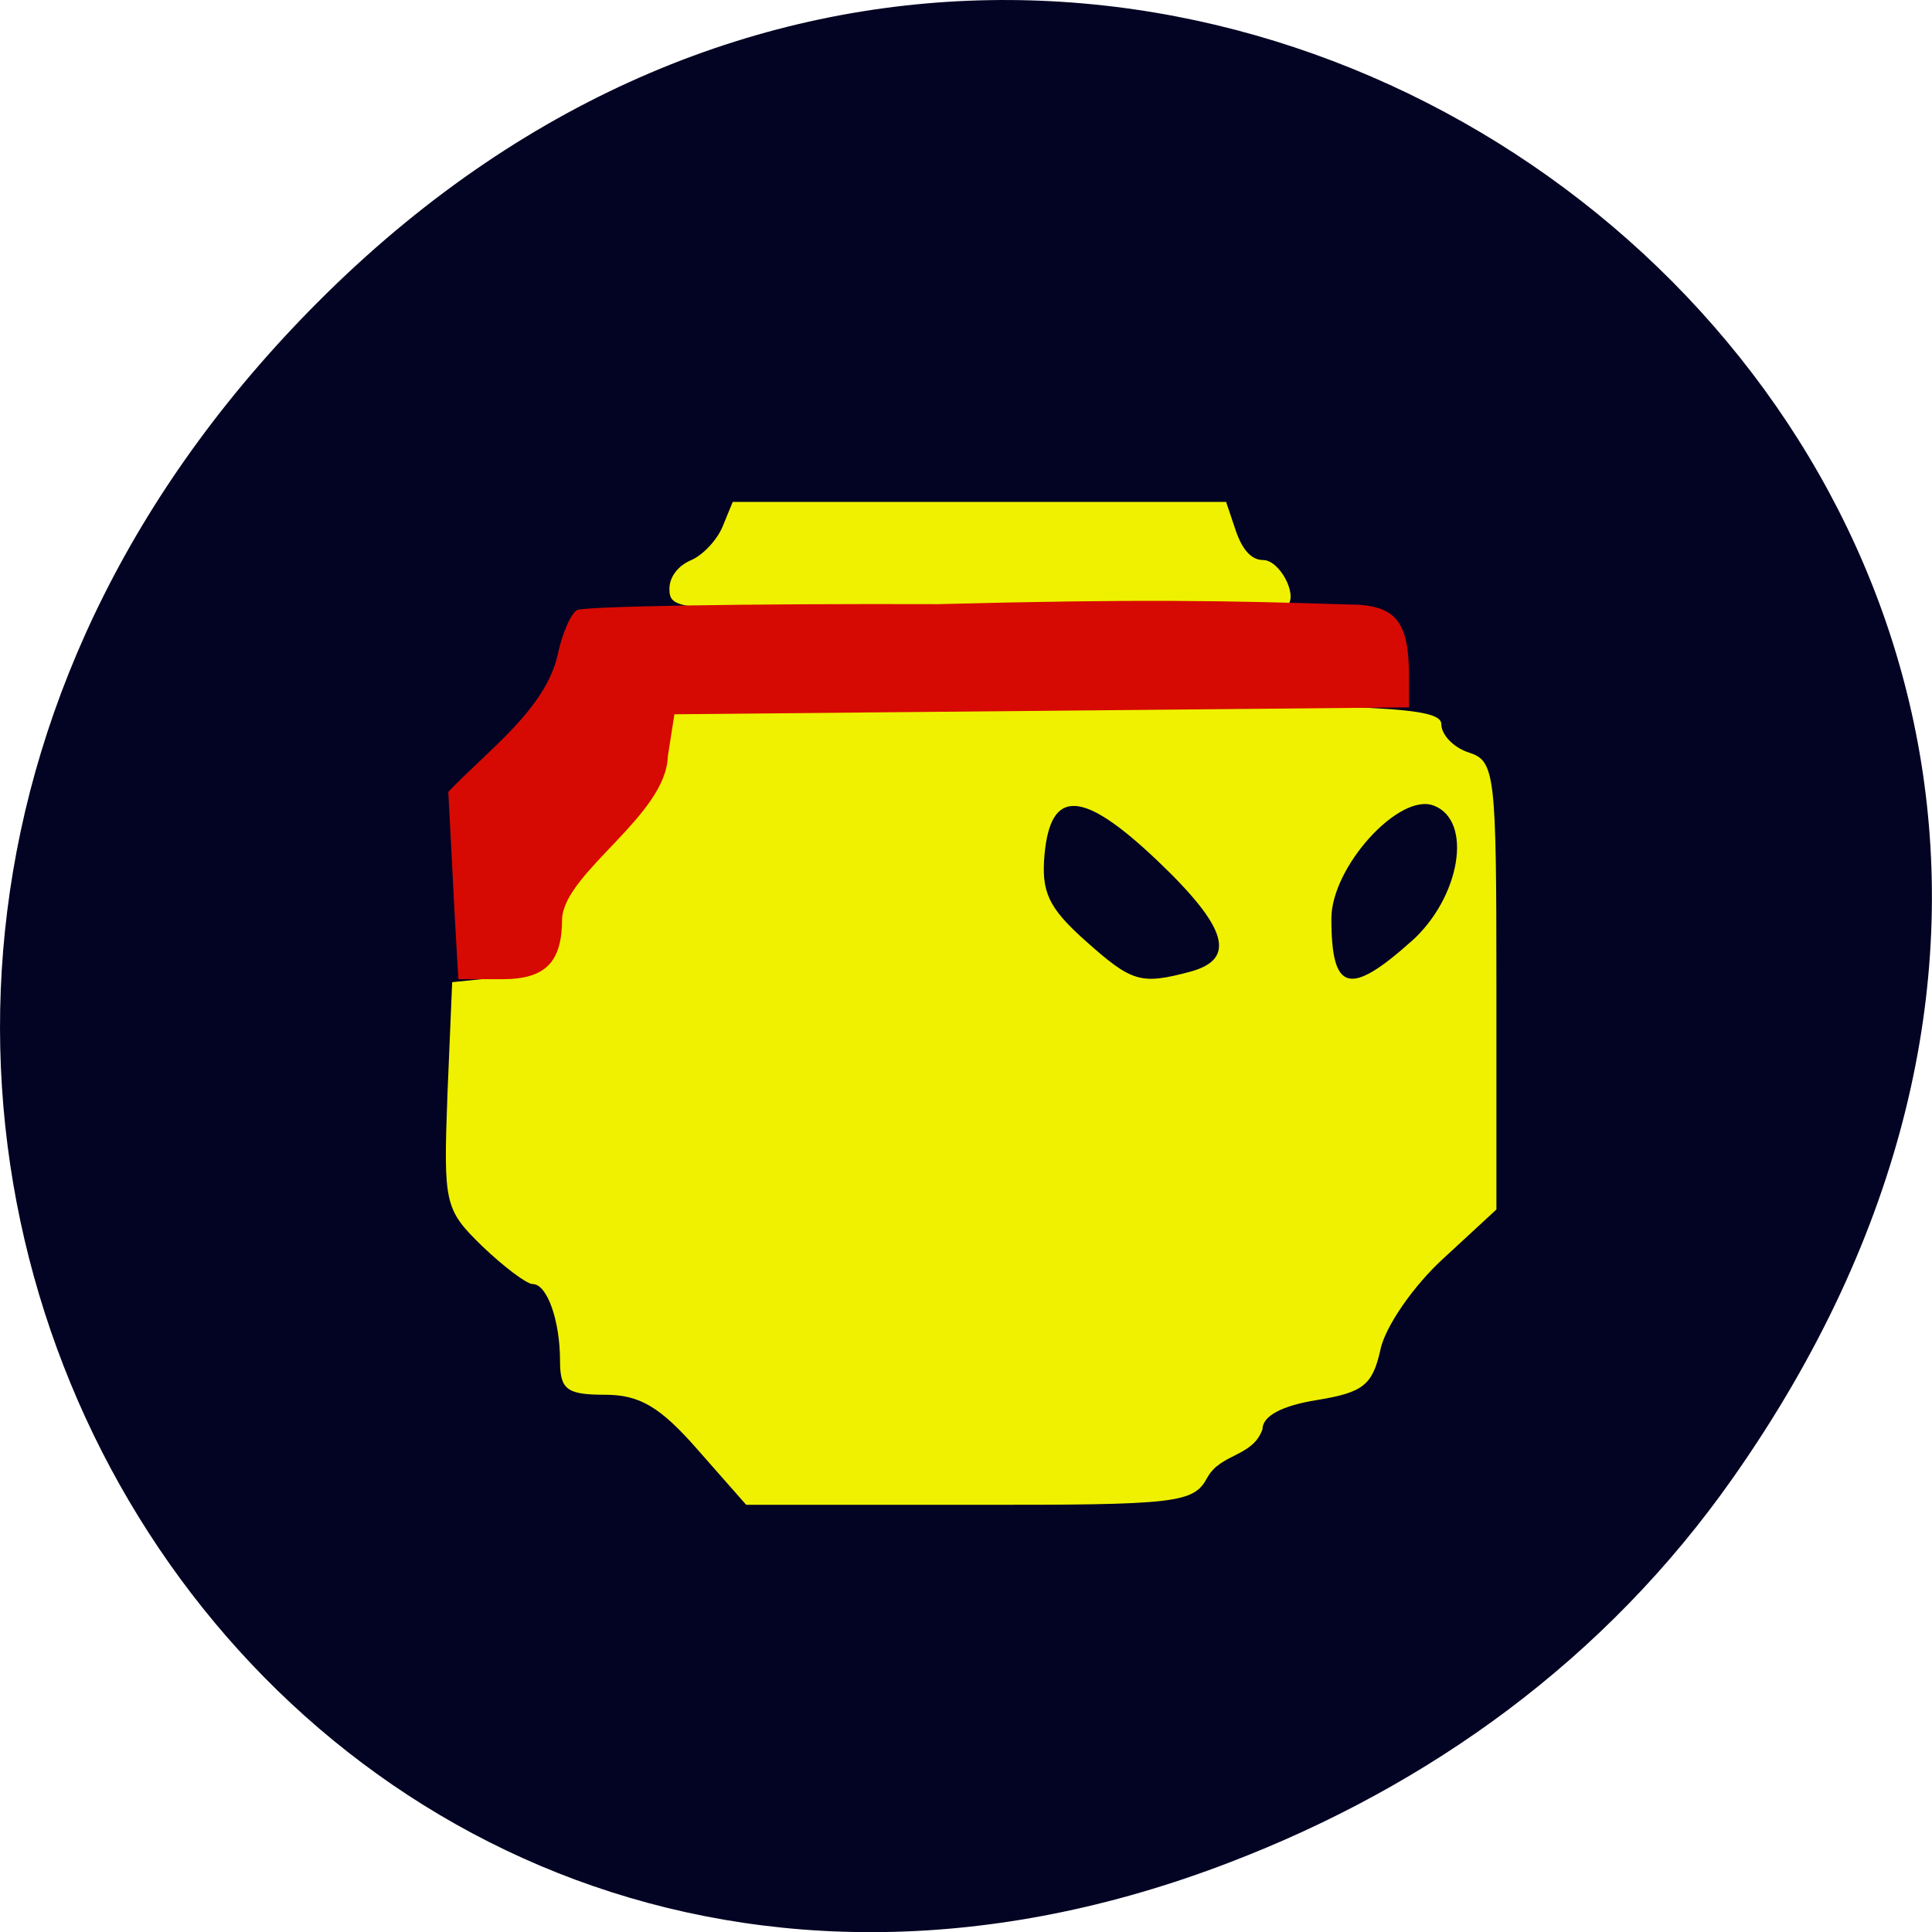 <svg xmlns="http://www.w3.org/2000/svg" viewBox="0 0 24 24"><path d="m 21.527 18.359 c 8.629 -12.273 -7.309 -24.711 -17.473 -14.711 c -9.578 9.426 -0.699 24.07 11.219 19.488 c 2.488 -0.953 4.672 -2.523 6.254 -4.777" fill="#030323"/><g fill="#eff100"><path d="m 9.898 7.594 c -1.496 -0.035 -1.582 -0.051 -1.582 -0.281 c 0 -0.145 0.105 -0.285 0.27 -0.355 c 0.148 -0.063 0.324 -0.254 0.391 -0.418 l 0.125 -0.305 h 6.129 l 0.121 0.359 c 0.082 0.238 0.195 0.363 0.34 0.363 c 0.199 0 0.43 0.422 0.305 0.563 c -0.07 0.074 -4.02 0.125 -6.098 0.074"/><path d="m 8.668 18.01 c -0.465 -0.531 -0.719 -0.684 -1.152 -0.684 c -0.473 0 -0.559 -0.063 -0.559 -0.418 c 0 -0.504 -0.16 -0.957 -0.34 -0.957 c -0.074 0 -0.355 -0.211 -0.625 -0.469 c -0.469 -0.457 -0.484 -0.523 -0.434 -1.879 l 0.059 -1.402 l 0.535 -0.055 c 0.797 -1.523 1.117 -1.785 2.191 -3.395 h 4.781 c 4.04 0 4.781 0.035 4.781 0.246 c 0 0.133 0.156 0.293 0.344 0.352 c 0.324 0.105 0.34 0.262 0.34 2.891 v 2.785 l -0.664 0.613 c -0.367 0.336 -0.719 0.844 -0.777 1.129 c -0.098 0.441 -0.215 0.531 -0.789 0.625 c -0.438 0.07 -0.676 0.199 -0.676 0.363 c -0.121 0.344 -0.516 0.297 -0.684 0.598 c -0.172 0.32 -0.359 0.344 -2.957 0.34 h -2.773 c -0.199 -0.227 -0.402 -0.457 -0.602 -0.684 m 6.117 -5.938 c 0.582 -0.156 0.465 -0.551 -0.41 -1.383 c -0.926 -0.879 -1.32 -0.898 -1.398 -0.078 c -0.043 0.469 0.047 0.664 0.5 1.07 c 0.586 0.523 0.691 0.555 1.309 0.391 m 2.75 -0.379 c 0.605 -0.543 0.766 -1.496 0.277 -1.684 c -0.43 -0.168 -1.273 0.762 -1.273 1.402 c 0 0.91 0.223 0.973 0.996 0.281"/></g><path d="m 5.57 9.836 c 0.473 -0.5 1.199 -1.02 1.355 -1.691 c 0.055 -0.266 0.164 -0.52 0.242 -0.566 c 0.078 -0.047 2.098 -0.082 4.484 -0.074 c 2.52 -0.066 3.613 -0.043 5.094 0.004 c 0.59 0 0.758 0.199 0.758 0.895 v 0.383 l -9.125 0.086 l -0.082 0.523 c -0.02 0.73 -1.273 1.434 -1.313 2.01 c 0 0.551 -0.207 0.758 -0.746 0.758 h -0.543 c -0.086 -1.473 -0.051 -0.961 -0.125 -2.324" fill="#d70a03"/></svg>